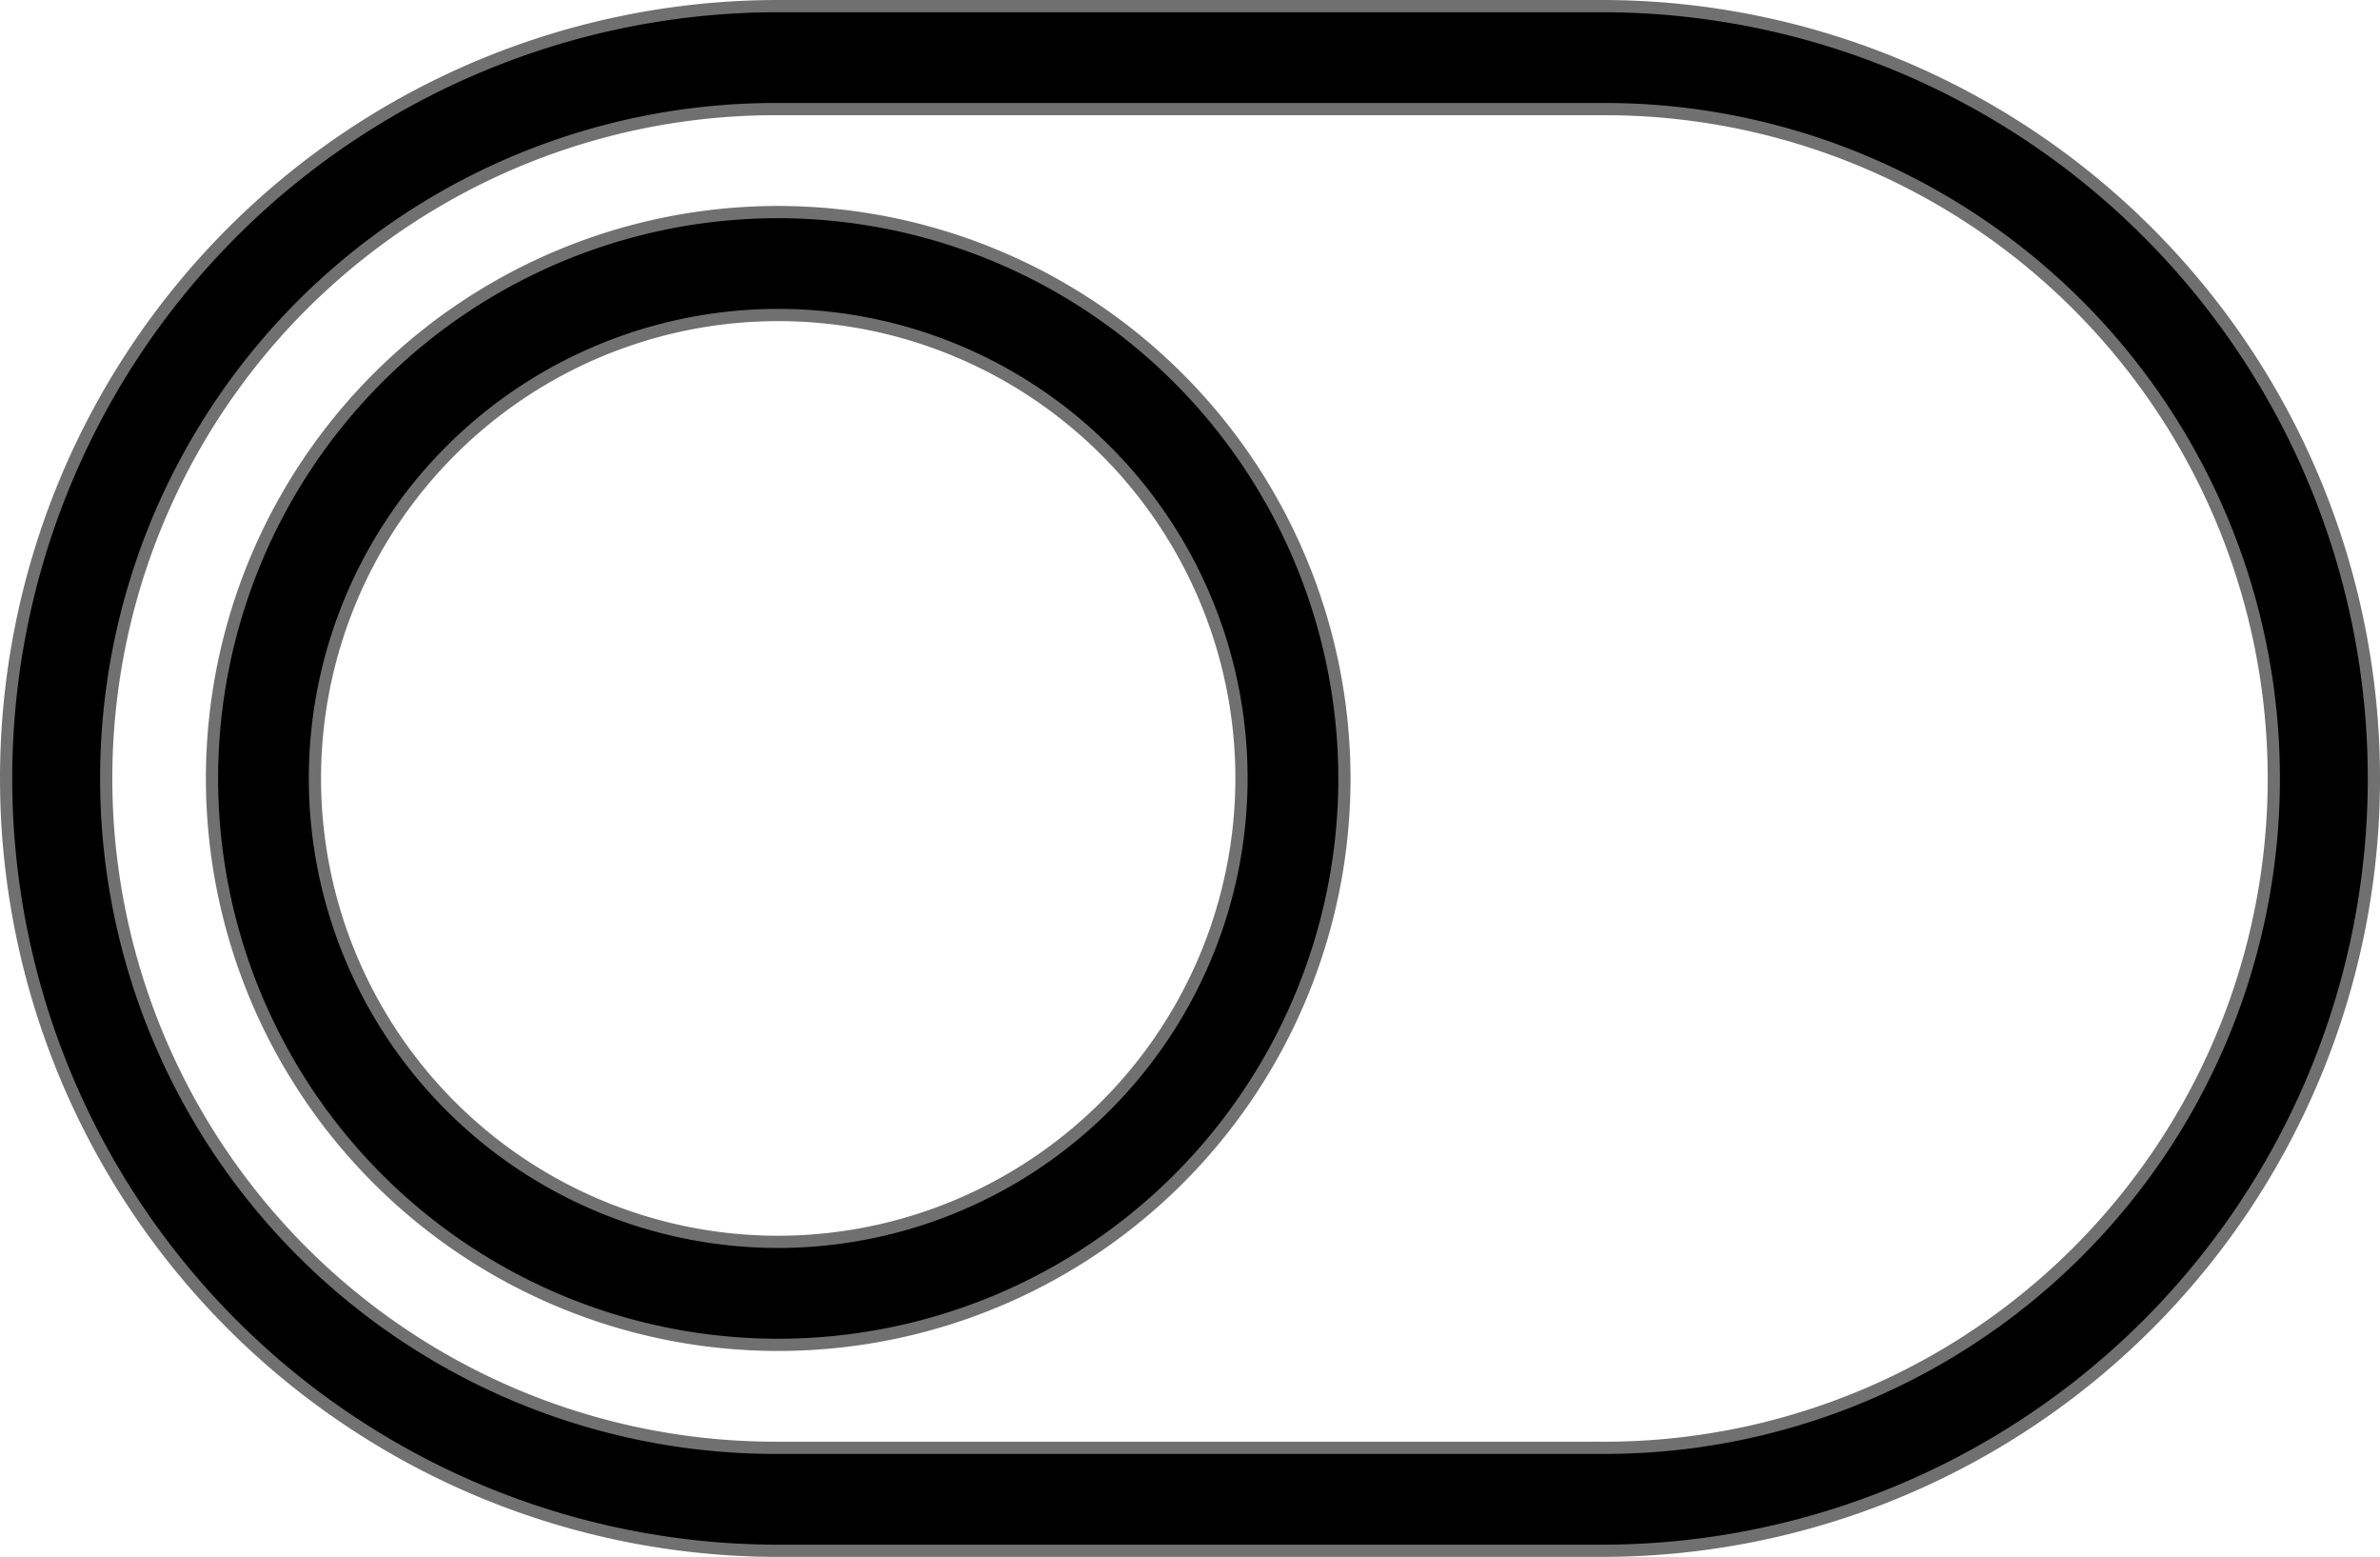 <svg xmlns="http://www.w3.org/2000/svg" width="194.702" height="127.327" viewBox="0 0 194.702 127.327"><defs><style>.a{stroke:#707070;}</style></defs><g transform="translate(0.5 0.5)"><g transform="translate(0 0)"><path class="a" d="M130.539,85.333H63.164a63.163,63.163,0,1,0,0,126.327h67.375a63.163,63.163,0,1,0,0-126.327Zm0,117.905H63.164a54.742,54.742,0,1,1,0-109.483h67.375a54.742,54.742,0,1,1,0,109.483Z" transform="translate(0 -85.333)"/></g><g transform="translate(16.844 16.844)"><path class="a" d="M88.987,128a46.32,46.32,0,1,0,46.32,46.32A46.374,46.374,0,0,0,88.987,128Zm0,84.218a37.9,37.9,0,1,1,37.9-37.9A37.944,37.944,0,0,1,88.987,212.218Z" transform="translate(-42.667 -128)"/></g></g></svg>